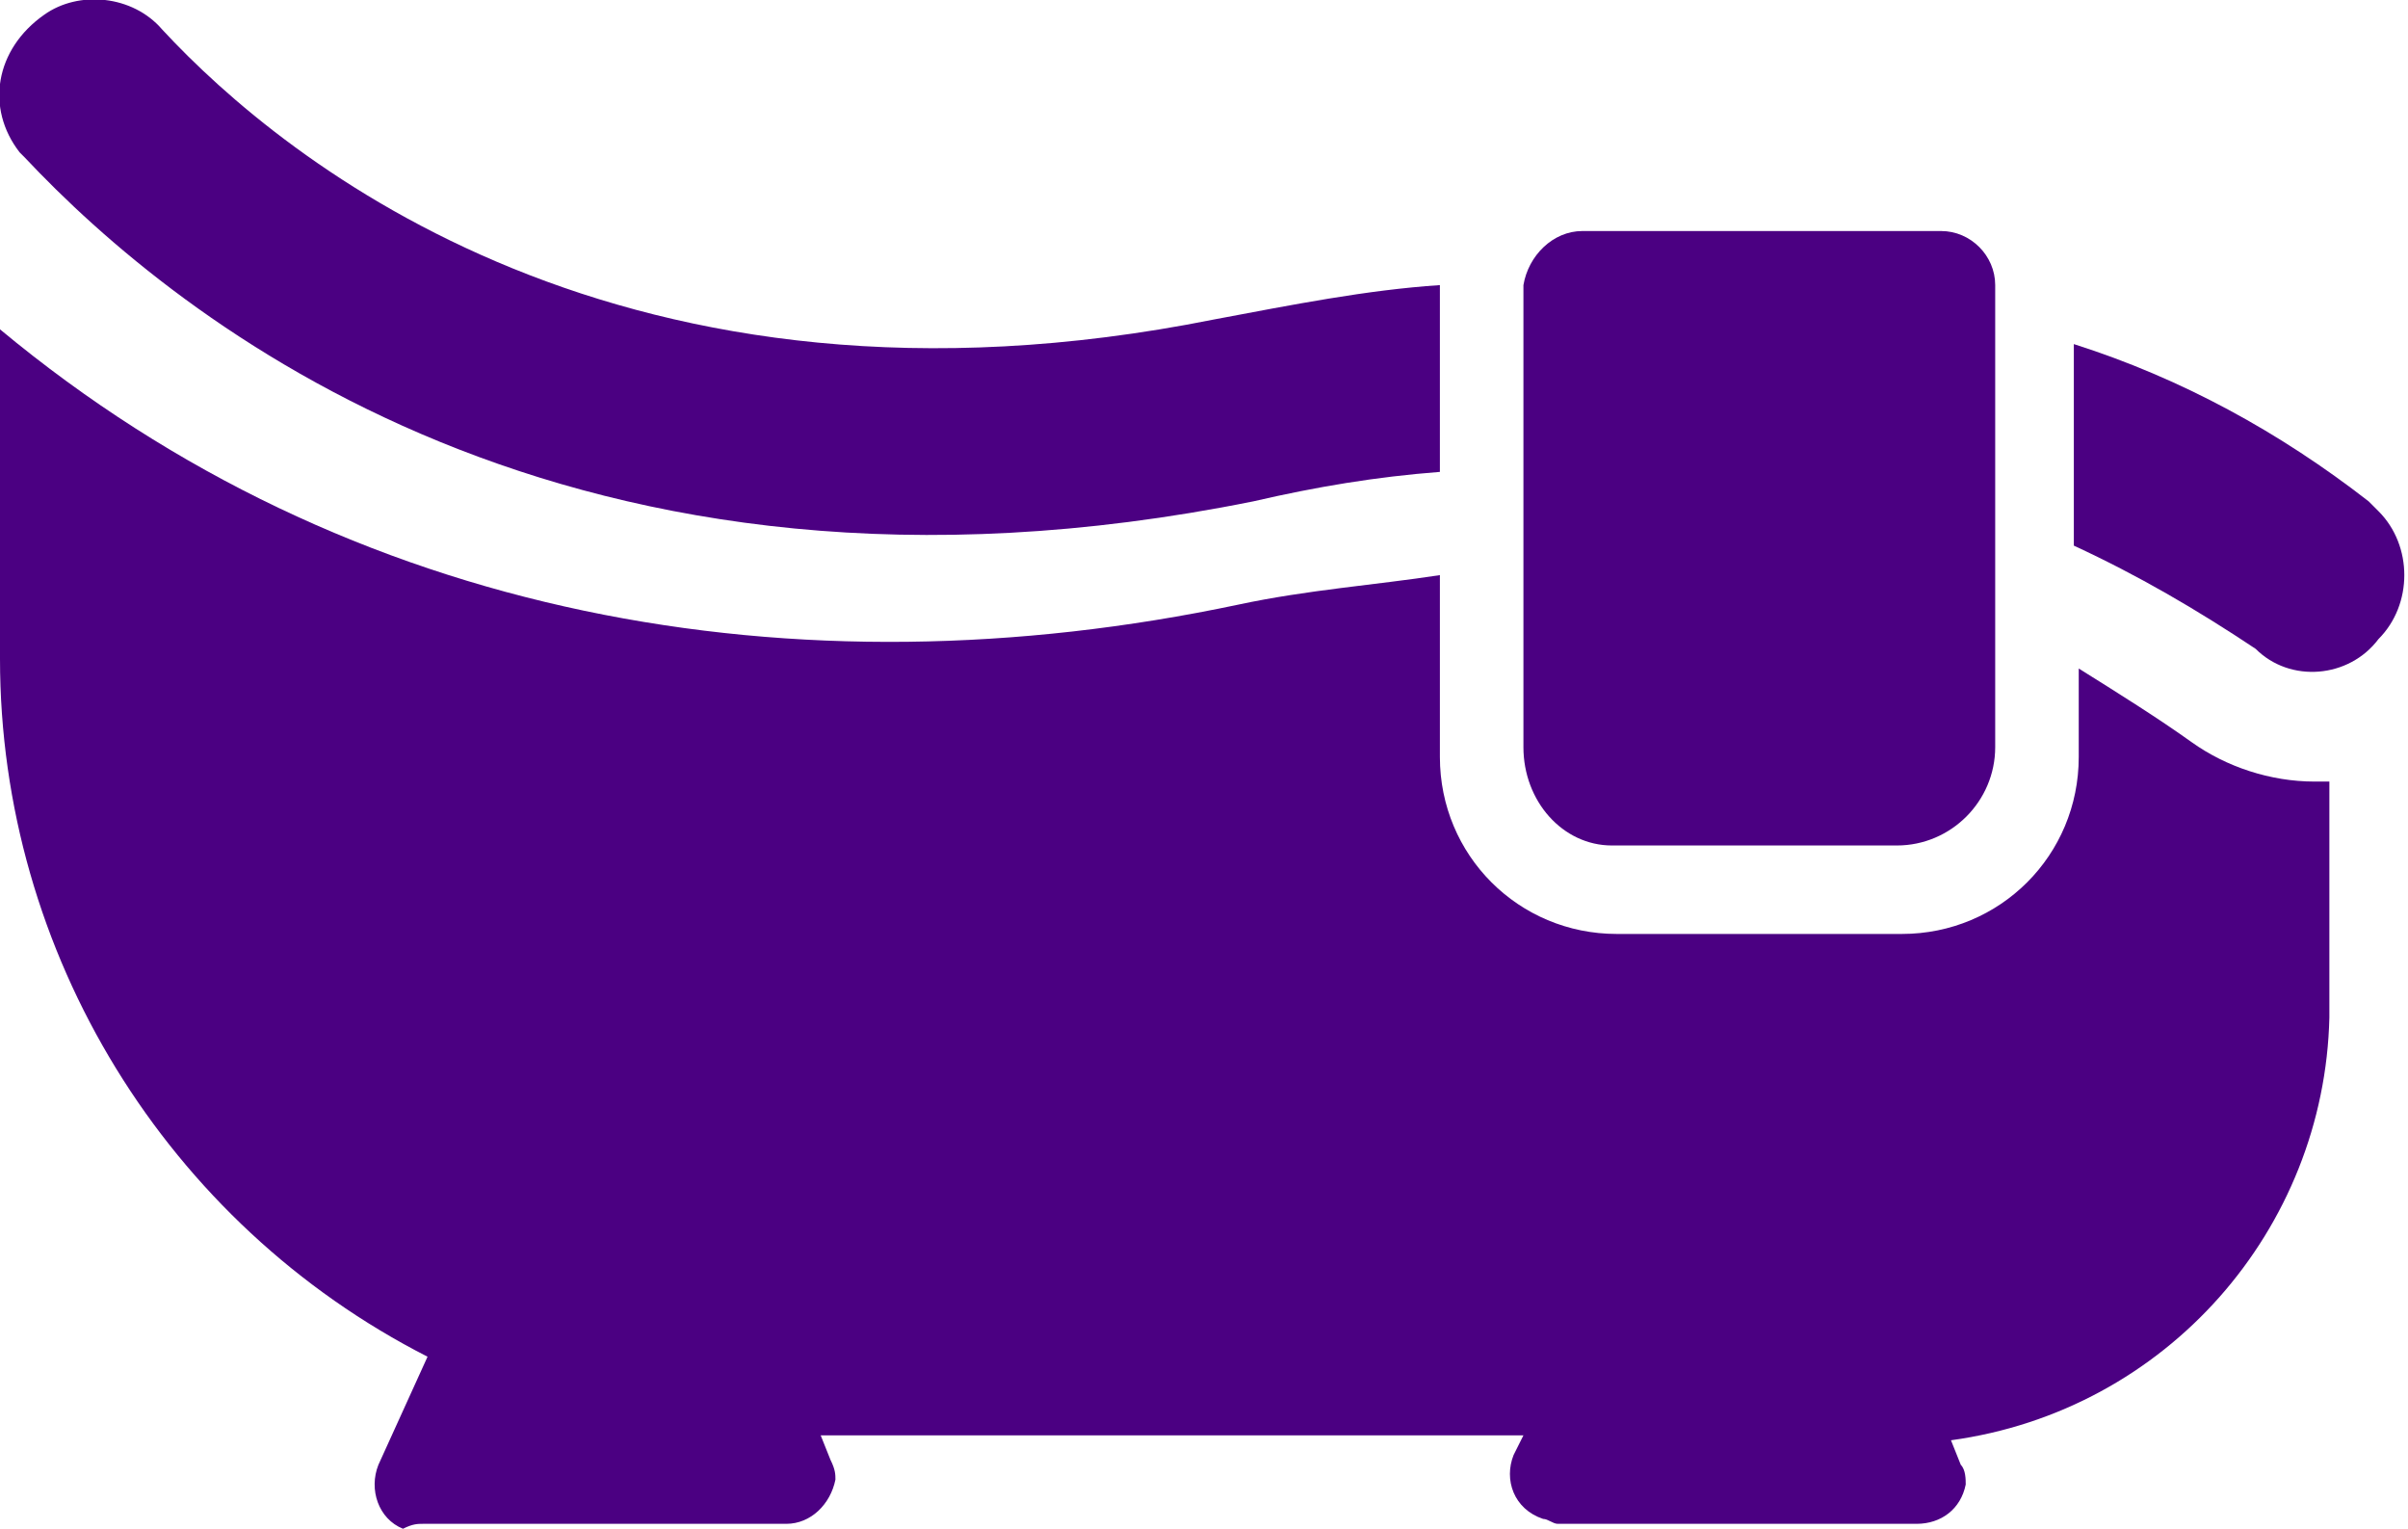 <?xml version="1.0" encoding="utf-8"?>
<!-- Generator: Adobe Illustrator 24.2.0, SVG Export Plug-In . SVG Version: 6.00 Build 0)  -->
<svg version="1.1" id="Calque_1" xmlns="http://www.w3.org/2000/svg" xmlns:xlink="http://www.w3.org/1999/xlink" x="0px" y="0px"
	 viewBox="0 0 49 31.1" style="enable-background:new 0 0 49 31.1;" xml:space="preserve">
<style type="text/css">
	.st0{fill:#4B0082;}
</style>
<g>
	<path class="st0" d="M0,6.7v6.7c0,6,3.4,11.5,8.7,14.2l-1,2.2c-0.2,0.5,0,1.1,0.5,1.3C8.4,31,8.5,31,8.6,31h7.4
		c0.5,0,0.9-0.4,1-0.9c0-0.1,0-0.2-0.1-0.4l-0.2-0.5H31l-0.2,0.4c-0.2,0.5,0,1.1,0.6,1.3c0.1,0,0.2,0.1,0.3,0.1H39
		c0.5,0,0.9-0.3,1-0.8c0-0.1,0-0.3-0.1-0.4l-0.2-0.5c4.4-0.6,7.6-4.3,7.7-8.6v-4.8h-0.3c-0.9,0-1.8-0.3-2.5-0.8
		c-0.7-0.5-1.5-1-2.3-1.5v1.8c0,2-1.6,3.6-3.6,3.6h-5.8c-2,0-3.6-1.6-3.6-3.6v-3.7c-1.3,0.2-2.7,0.3-4.1,0.6
		C16.2,14.2,7.1,12.6,0,6.7z"/>
	<path class="st0" d="M48.4,13c0.7-0.7,0.7-1.9,0-2.6c-0.1-0.1-0.1-0.1-0.2-0.2c-1.8-1.4-3.8-2.5-6-3.2v4.1c1.3,0.6,2.5,1.3,3.7,2.1
		C46.6,13.9,47.8,13.8,48.4,13z"/>
	<path class="st0" d="M3.3,0.6C2.7-0.1,1.6-0.2,0.9,0.3l0,0C-0.1,1-0.3,2.2,0.4,3.1c0,0,0.1,0.1,0.1,0.1c3.1,3.3,11.1,9.8,25,7
		c1.3-0.3,2.5-0.5,3.8-0.6V5.8c-1.5,0.1-3,0.4-4.6,0.7C12.7,8.9,5.8,3.3,3.3,0.6z"/>
	<path class="st0" d="M32.2,4.7c-0.6,0-1.1,0.5-1.2,1.1c0,0,0,0,0,0v9.4c0,1.1,0.8,2,1.8,2c0,0,0.1,0,0.1,0h5.7c1.1,0,2-0.9,2-2V5.8
		c0-0.6-0.5-1.1-1.1-1.1c0,0,0,0,0,0H32.2z"/>
</g>
</svg>
